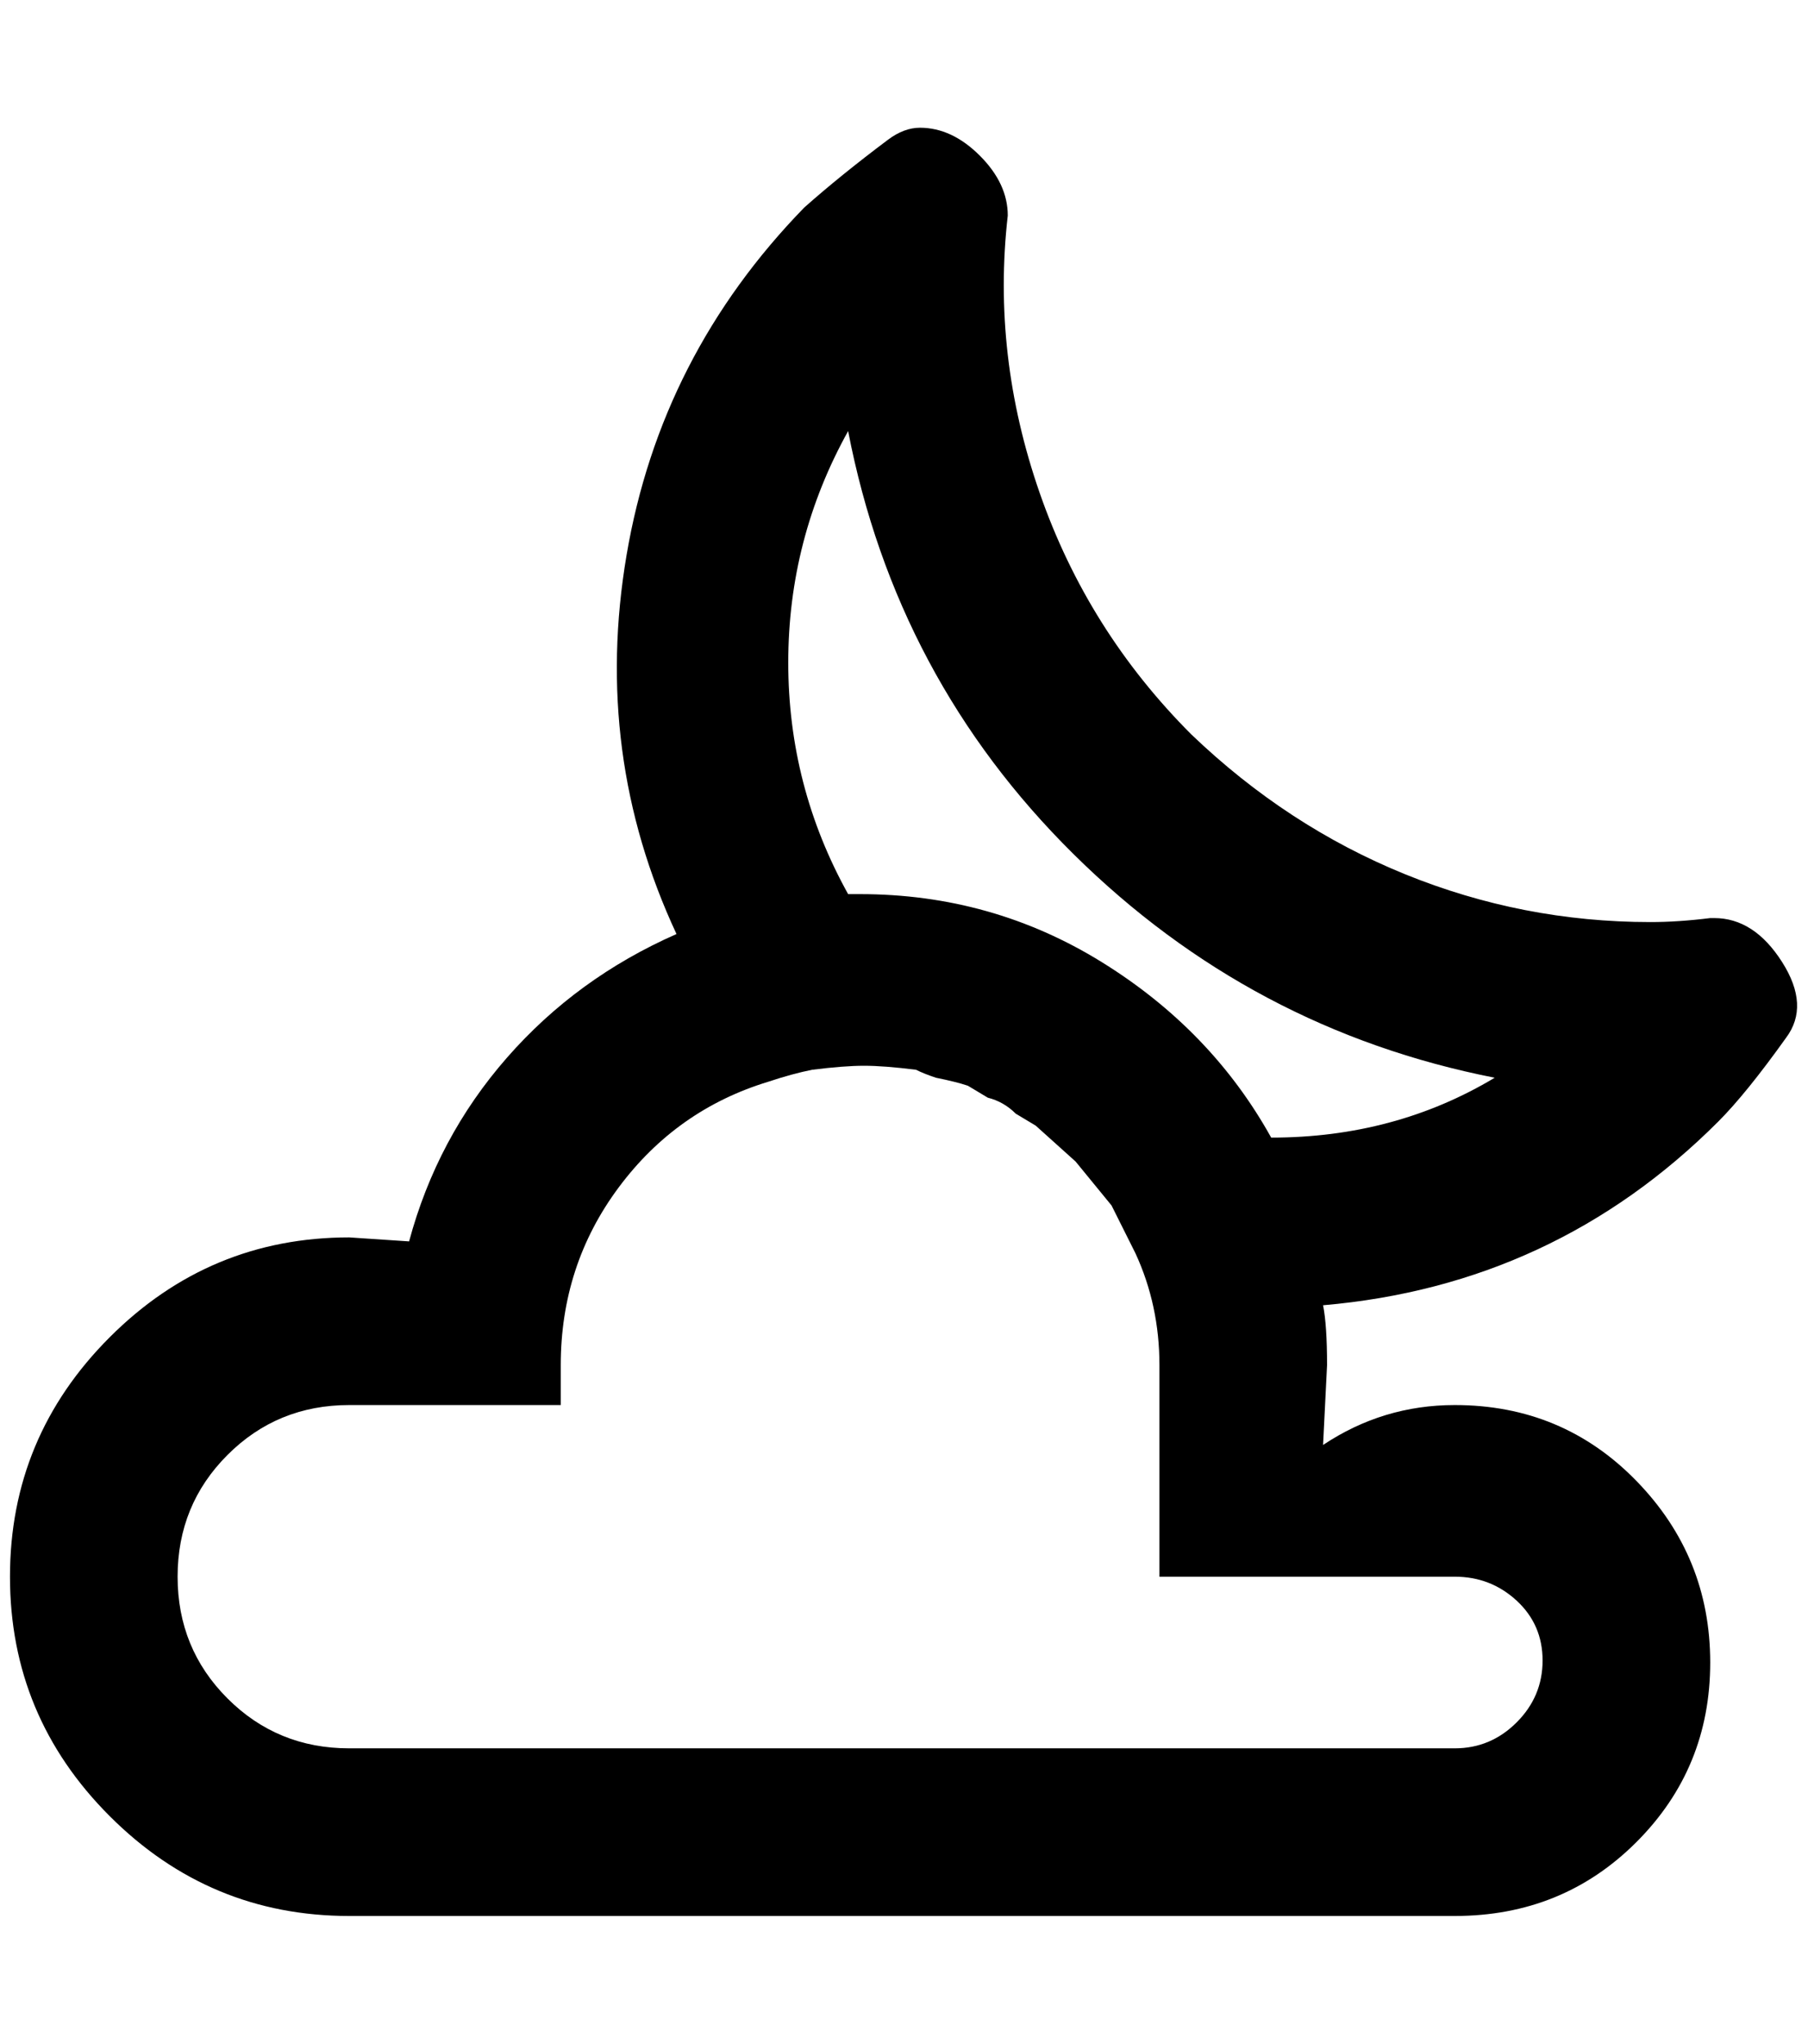 <?xml version="1.0" standalone="no"?>
<!DOCTYPE svg PUBLIC "-//W3C//DTD SVG 1.1//EN" "http://www.w3.org/Graphics/SVG/1.1/DTD/svg11.dtd" >
<svg xmlns="http://www.w3.org/2000/svg" xmlns:xlink="http://www.w3.org/1999/xlink" version="1.1" viewBox="-10 0 1812 2048">
   <path fill="currentColor"
d="M1704 920q-32 4 -60 4q-128 0 -246 -48t-214 -140q-104 -104 -152 -242t-32 -278q0 -32 -28 -60t-60 -28q-16 0 -32 12q-48 36 -84 68q-144 148 -178 348t50 380q-100 44 -170 124t-98 184l-60 -4q-140 0 -240 100t-100 240t100 240t240 100h1108q108 0 182 -74t74 -180
t-74 -182t-182 -76q-72 0 -132 40l4 -80q0 -40 -4 -60q232 -20 396 -184q28 -28 68 -84q24 -32 -4 -76t-68 -44h-4zM1448 1580q36 0 62 24t26 60t-26 62t-62 26h-1108q-72 0 -122 -50t-50 -122t50 -122t122 -50h212v-40q0 -100 58 -178t150 -106q24 -8 44 -12q32 -4 52 -4
t52 4q8 4 20 8q20 4 32 8l20 12q16 4 28 16l20 12l40 36l36 44l24 48q24 52 24 112v212h296zM1264 1140q-60 -108 -170 -176t-242 -68h-12q-60 -108 -60 -232t60 -232q48 248 226 424t422 224q-100 60 -224 60z" />
</svg>
